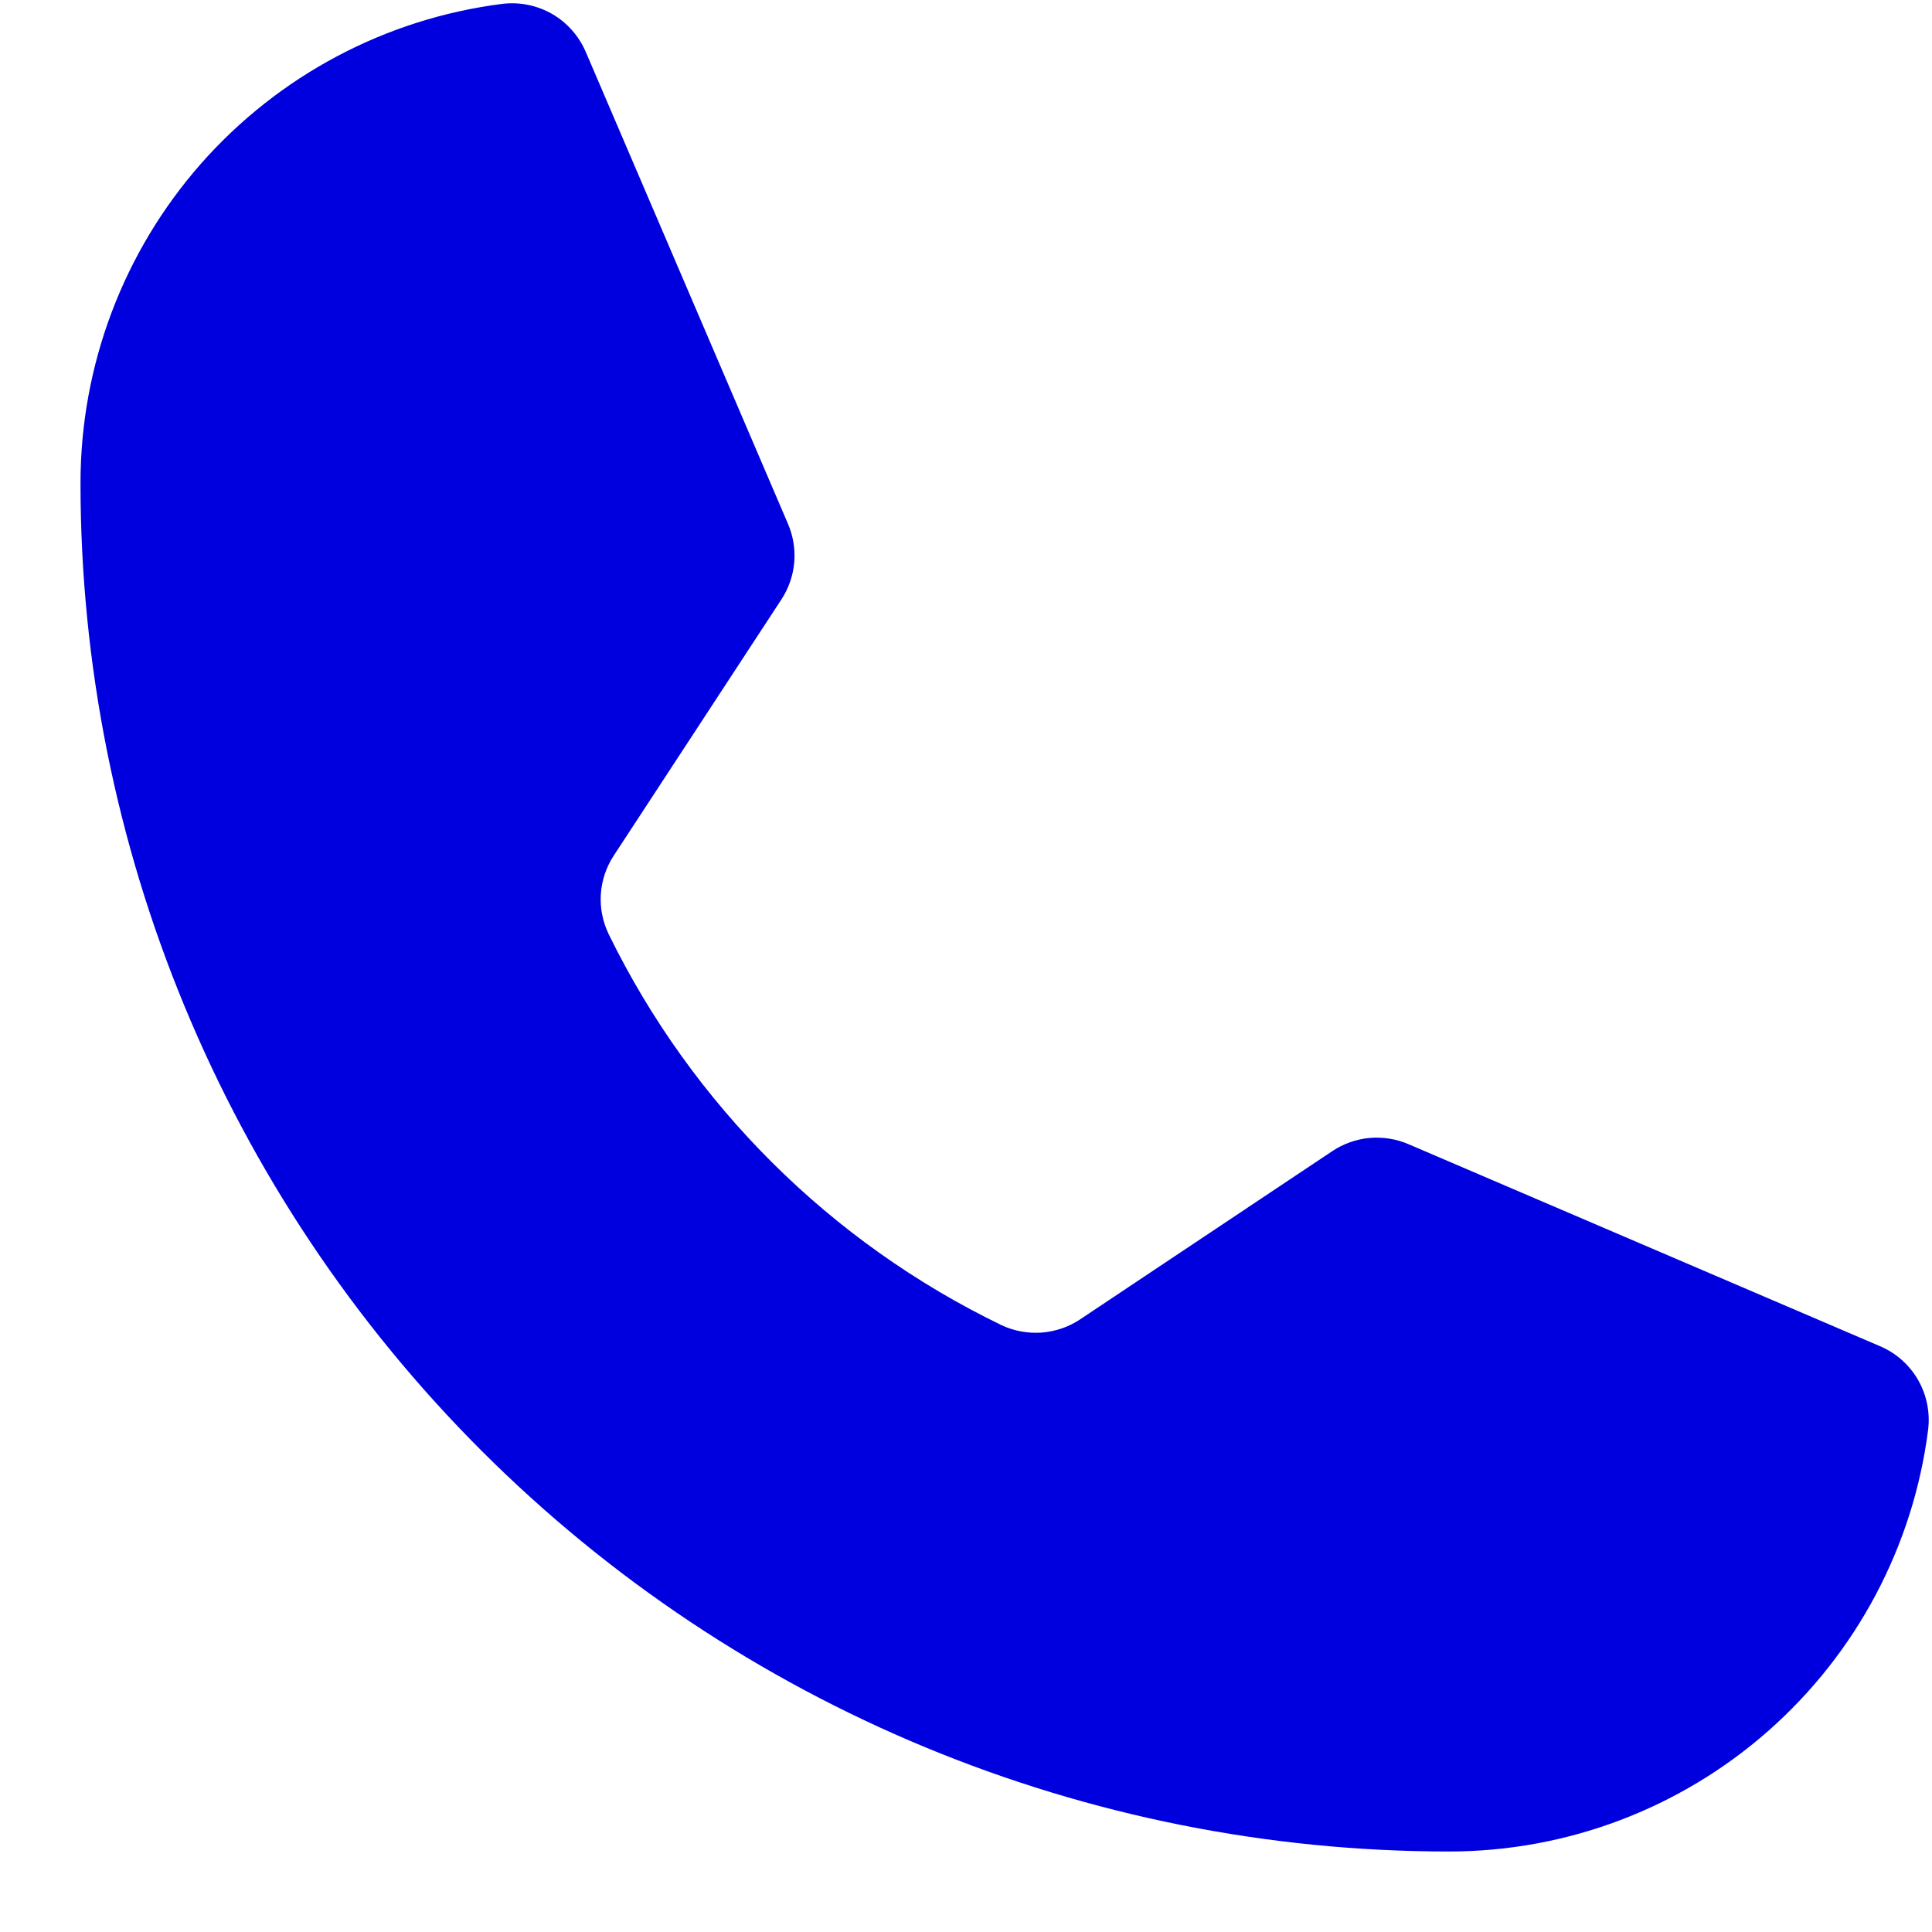 <svg width="12" height="12" viewBox="0 0 12 12" fill="none" xmlns="http://www.w3.org/2000/svg">
<path d="M3.78 5.801C4.298 6.861 5.158 7.717 6.221 8.231C6.298 8.267 6.384 8.283 6.47 8.277C6.556 8.27 6.639 8.242 6.71 8.194L8.275 7.15C8.344 7.104 8.423 7.076 8.506 7.068C8.589 7.061 8.673 7.074 8.749 7.107L11.676 8.361C11.776 8.403 11.859 8.477 11.913 8.57C11.967 8.664 11.989 8.772 11.976 8.88C11.884 9.604 11.53 10.269 10.983 10.751C10.435 11.234 9.73 11.5 9 11.5C6.746 11.5 4.584 10.604 2.99 9.01C1.396 7.416 0.5 5.254 0.5 3C0.5 2.27 0.766 1.565 1.248 1.017C1.731 0.469 2.396 0.116 3.12 0.024C3.227 0.011 3.336 0.033 3.43 0.087C3.523 0.141 3.596 0.224 3.639 0.324L4.894 3.253C4.927 3.329 4.94 3.412 4.933 3.494C4.926 3.576 4.898 3.655 4.853 3.724L3.813 5.313C3.766 5.384 3.738 5.467 3.732 5.552C3.726 5.638 3.743 5.723 3.78 5.801V5.801Z" fill="#0000DE"/>
</svg>
